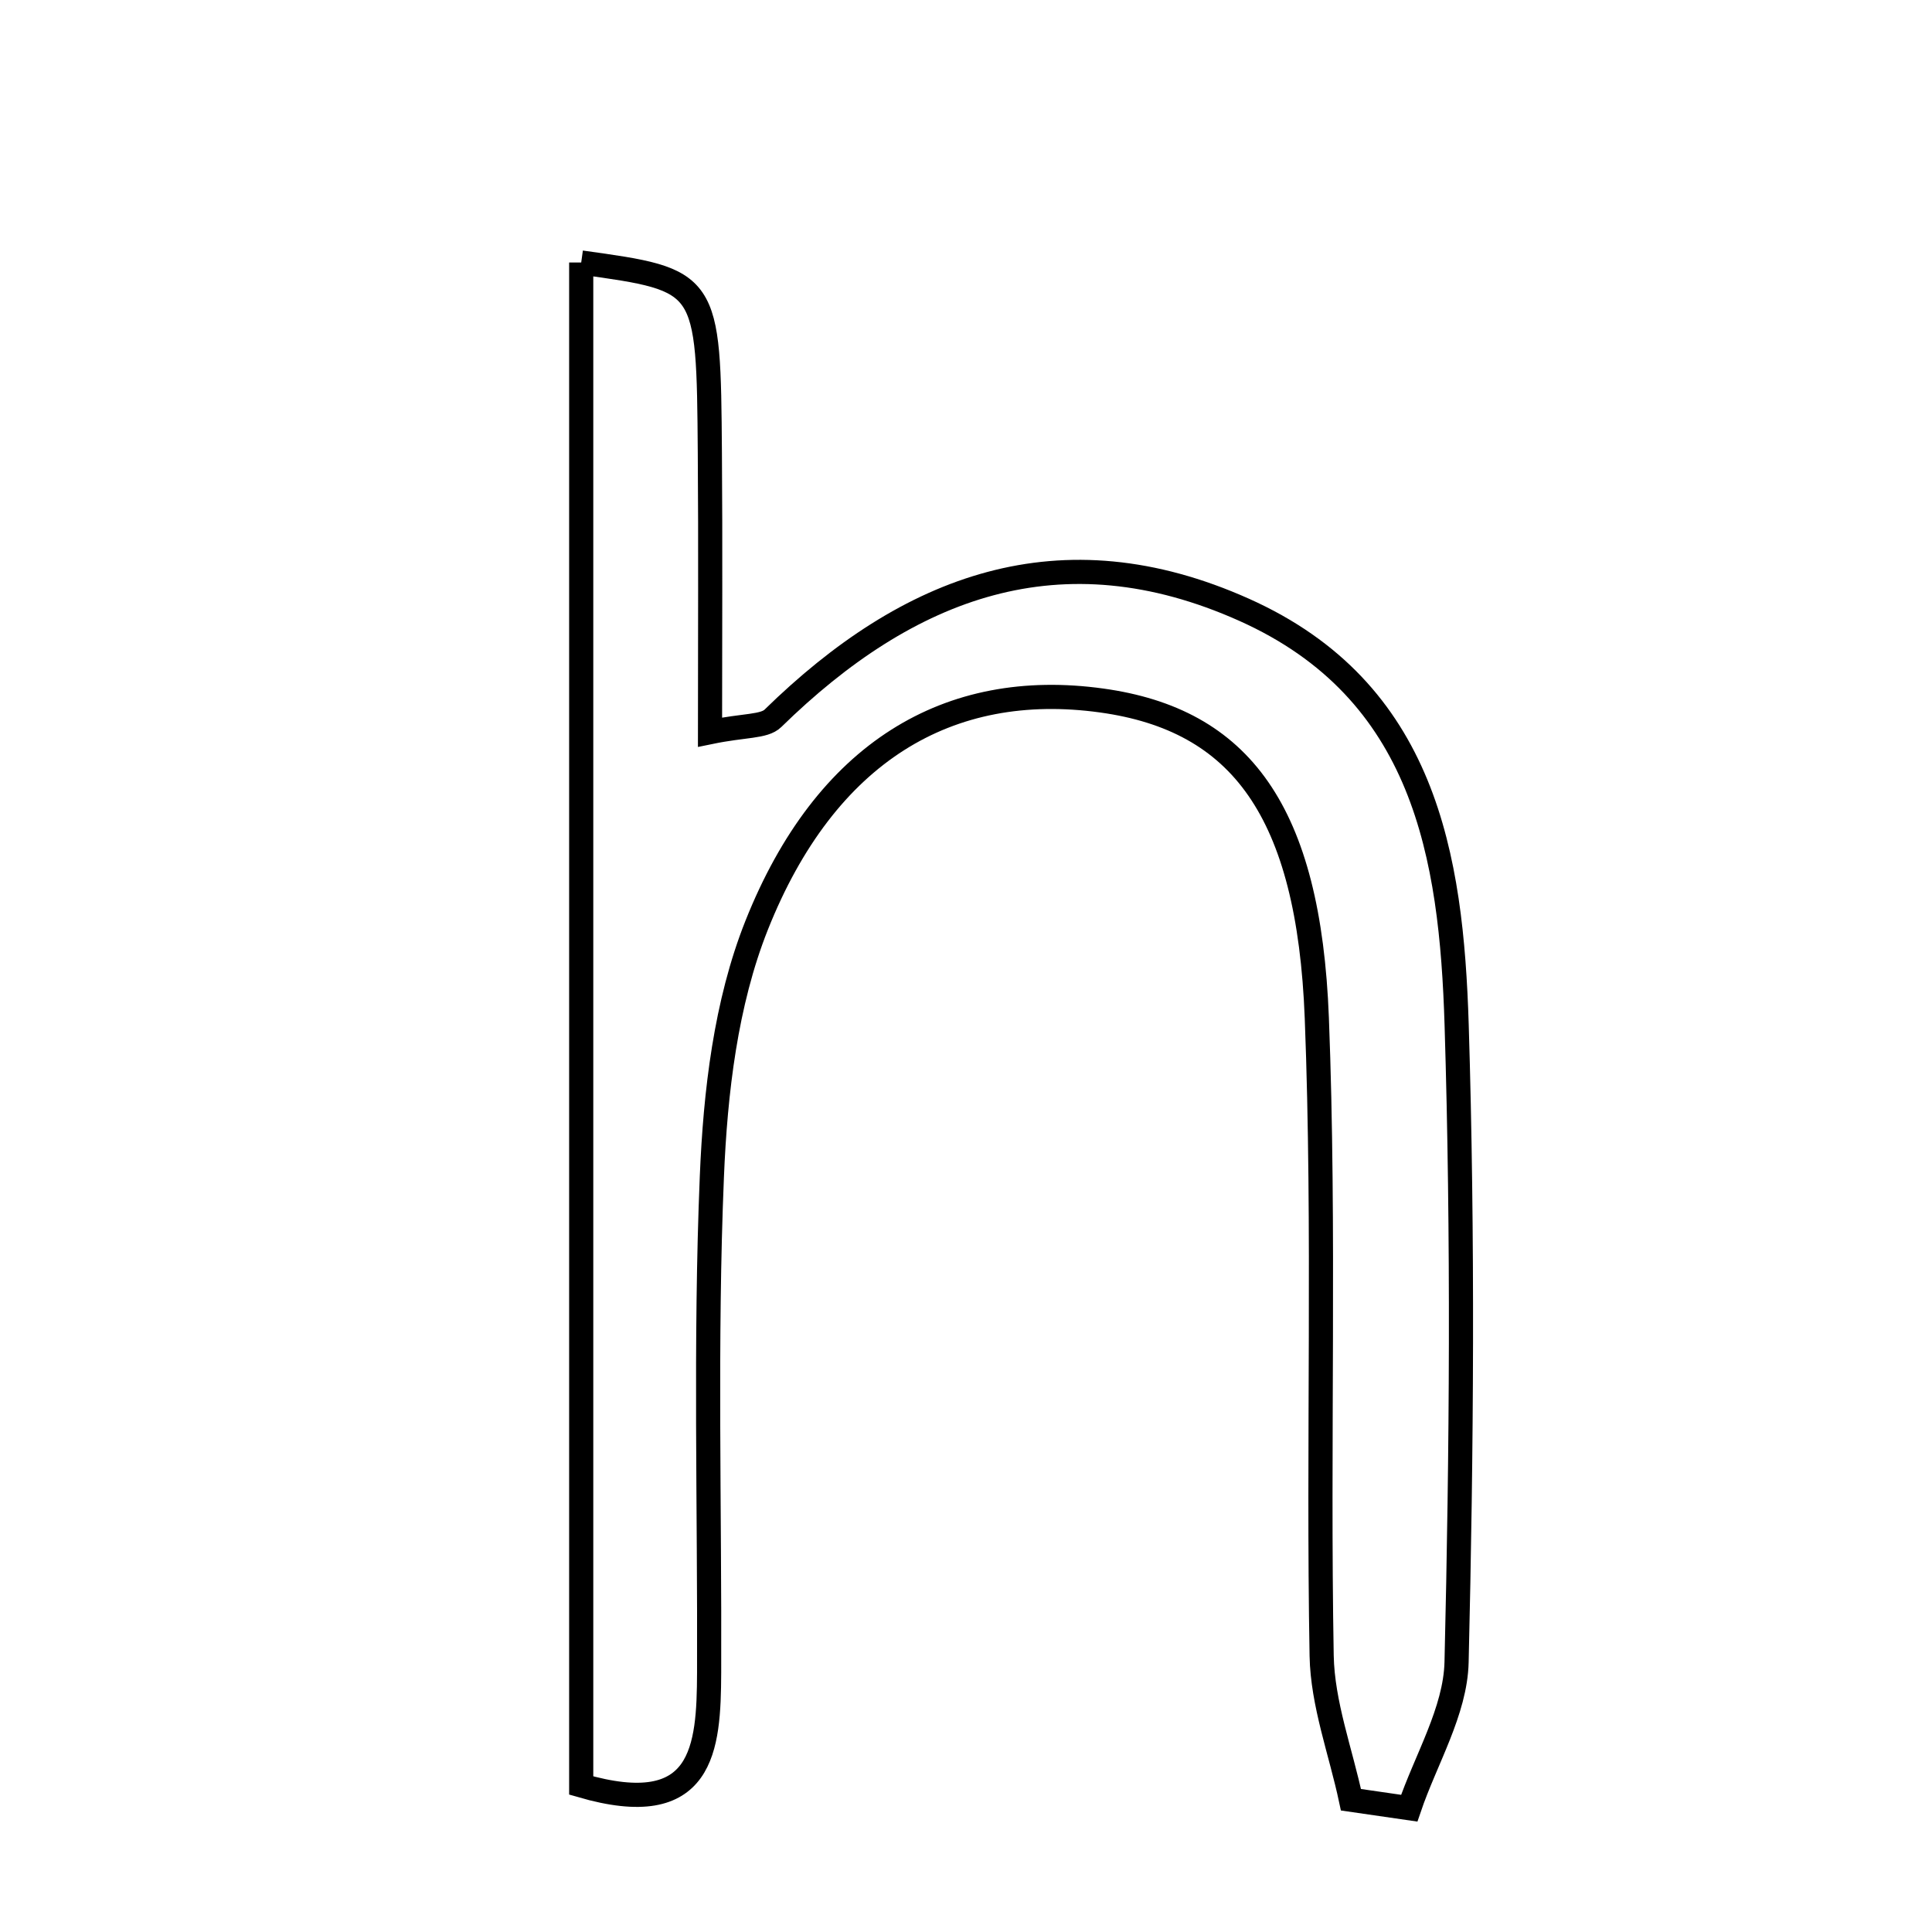 <svg xmlns="http://www.w3.org/2000/svg" viewBox="0.0 0.0 24.0 24.0" height="200px" width="200px"><path fill="none" stroke="black" stroke-width=".3" stroke-opacity="1.0"  filling="0" d="M7.22 3.261 C8.798 3.48 8.802 3.48 8.818 5.627 C8.827 6.766 8.82 7.906 8.82 9.095 C9.251 9.006 9.491 9.031 9.602 8.923 C11.283 7.279 13.176 6.555 15.455 7.575 C17.7 8.58 18.03 10.633 18.095 12.73 C18.176 15.368 18.157 18.011 18.094 20.649 C18.079 21.258 17.711 21.858 17.506 22.462 C17.265 22.427 17.024 22.392 16.782 22.357 C16.655 21.76 16.429 21.166 16.418 20.567 C16.371 17.927 16.46 15.283 16.358 12.647 C16.259 10.073 15.409 8.941 13.686 8.702 C11.784 8.438 10.255 9.344 9.399 11.495 C9.015 12.461 8.886 13.568 8.843 14.619 C8.758 16.669 8.817 18.725 8.809 20.779 C8.805 21.721 8.742 22.623 7.22 22.18 C7.22 15.903 7.22 9.588 7.22 3.261"></path></svg>